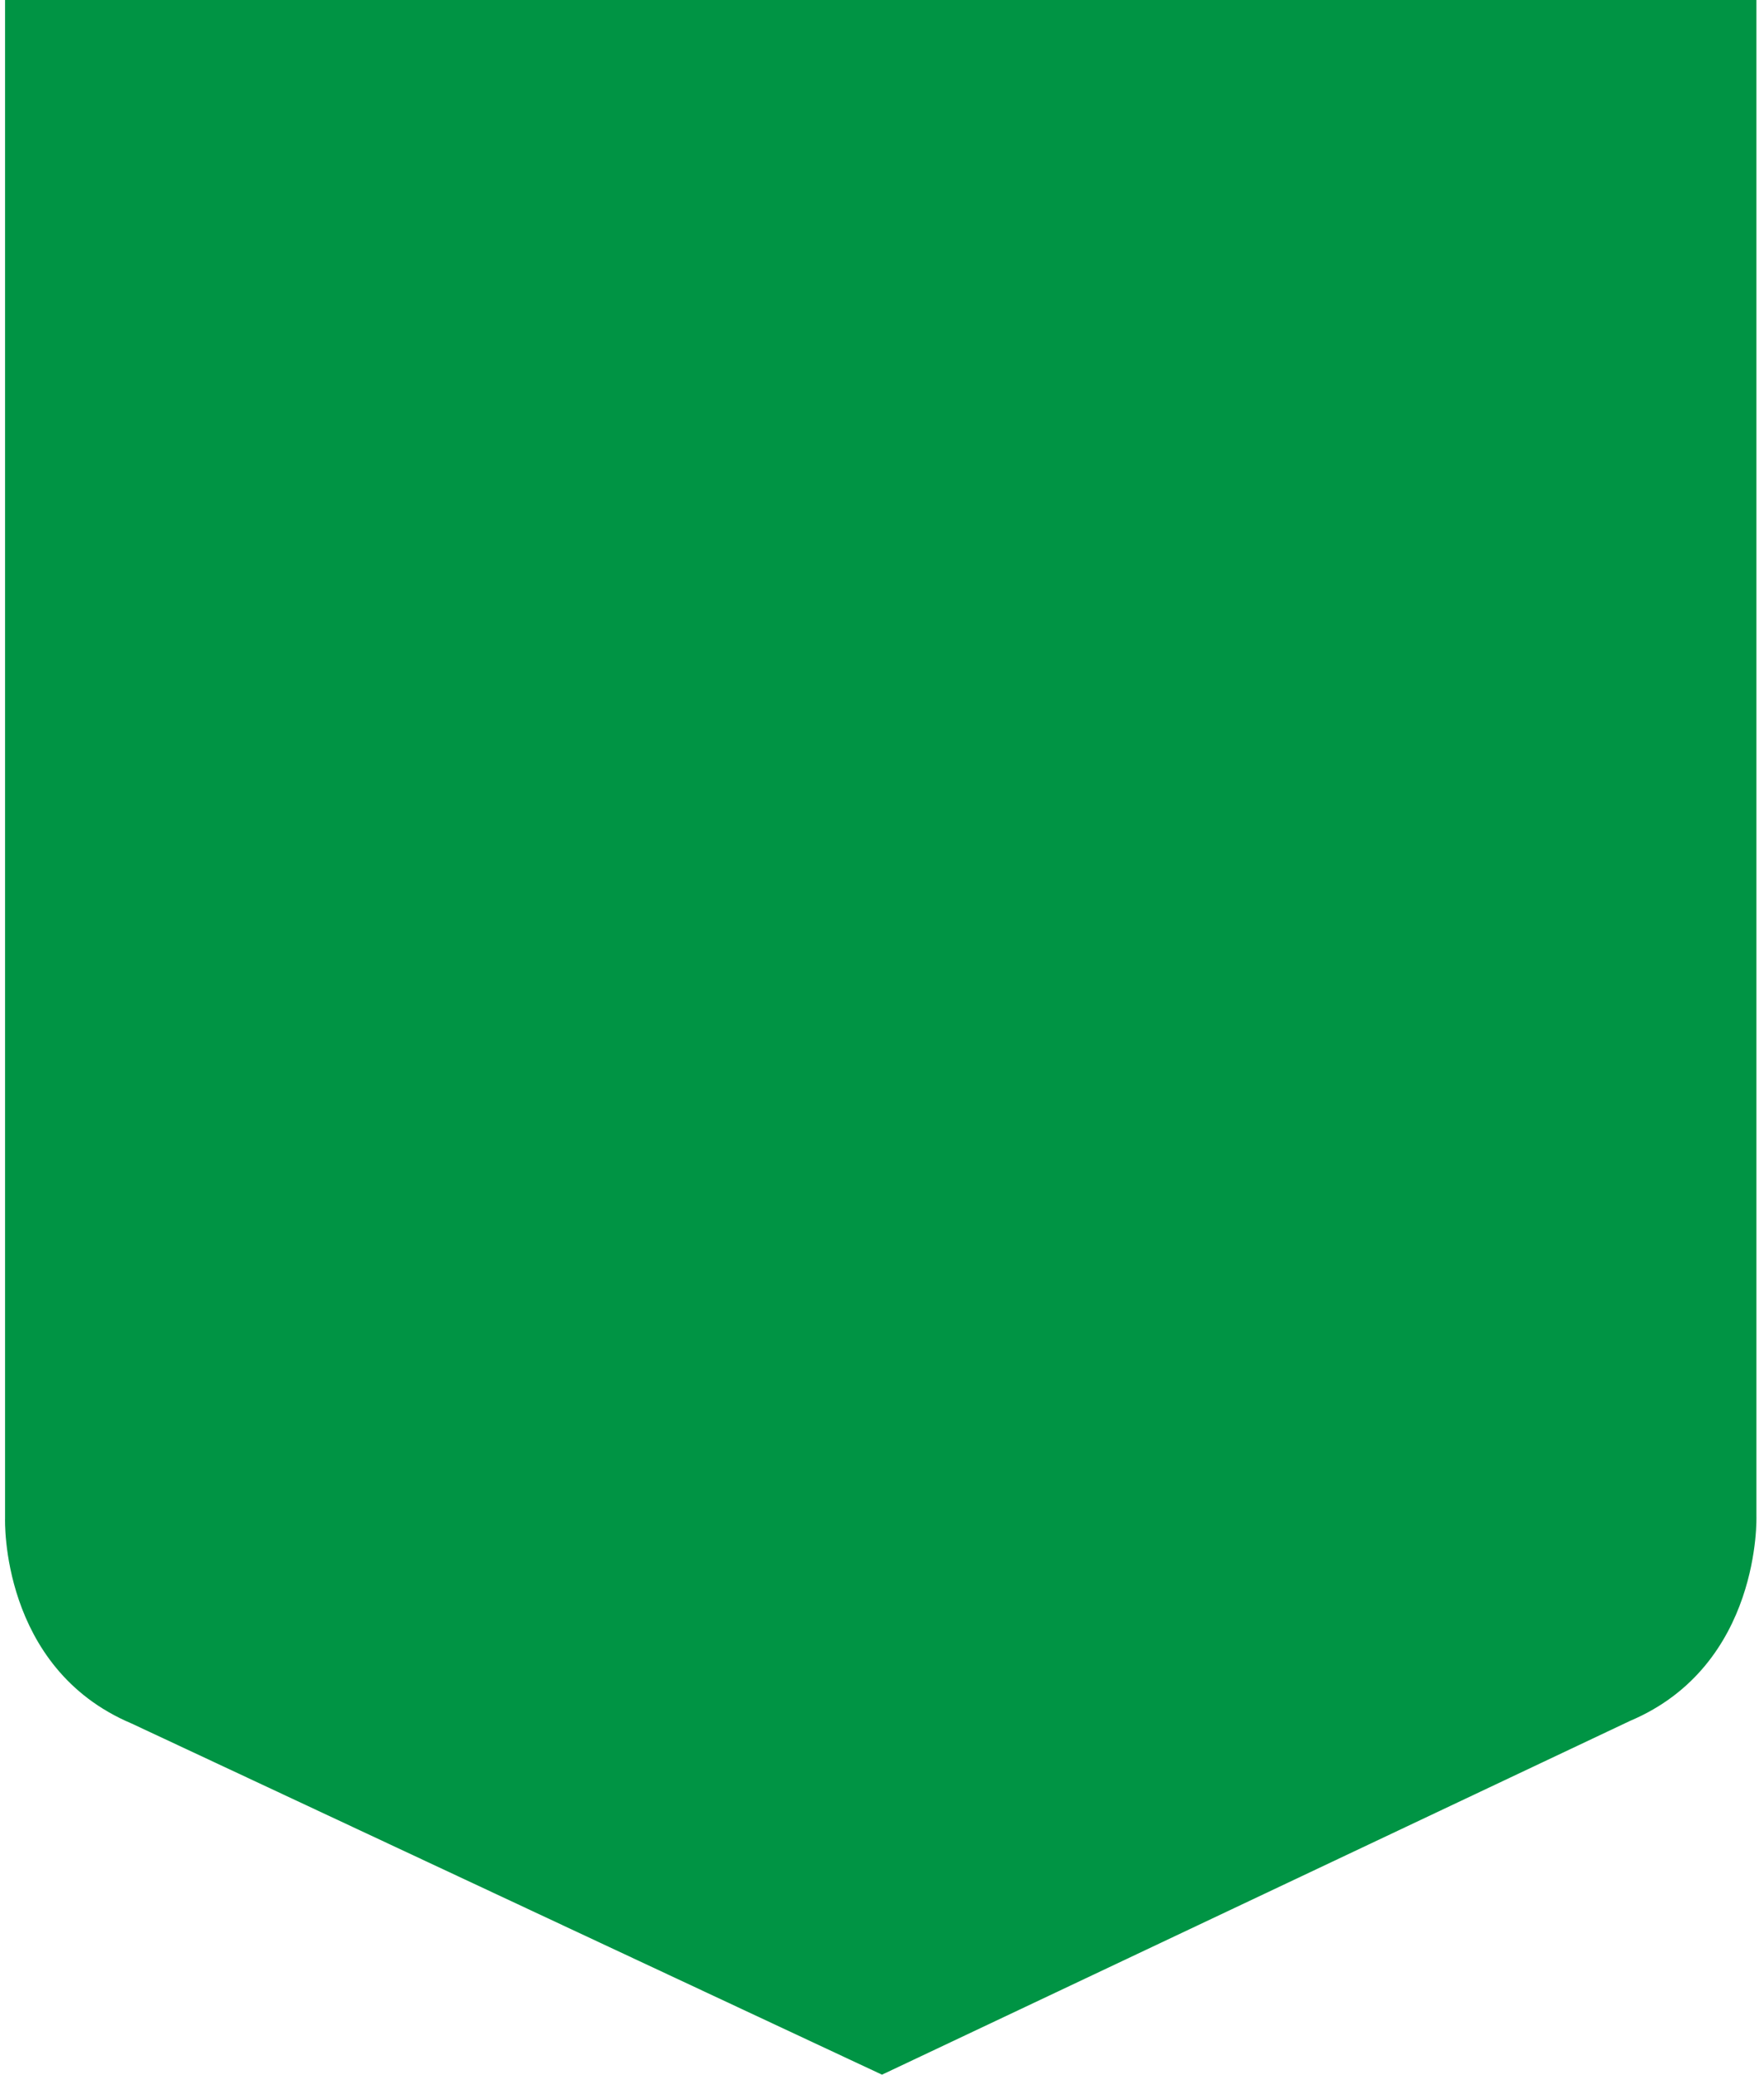 <?xml version="1.0" encoding="utf-8"?>
<!-- Generator: Adobe Illustrator 22.1.0, SVG Export Plug-In . SVG Version: 6.00 Build 0)  -->
<svg version="1.1" id="Layer_1" xmlns="http://www.w3.org/2000/svg" xmlns:xlink="http://www.w3.org/1999/xlink" x="0px" y="0px"
	 viewBox="0 0 69.8 82.1" style="enable-background:new 0 0 69.8 82.1;" xml:space="preserve">
<style type="text/css">
	.st0{fill:#009444;}
</style>
<path class="st0" d="M42.1,0h27.4v60c0,0,0.2,5.9-5,8.1L34.9,82.1L5.2,68.2c-5.2-2.2-5-8.1-5-8.1V0h27.4H42.1z"/>
</svg>
